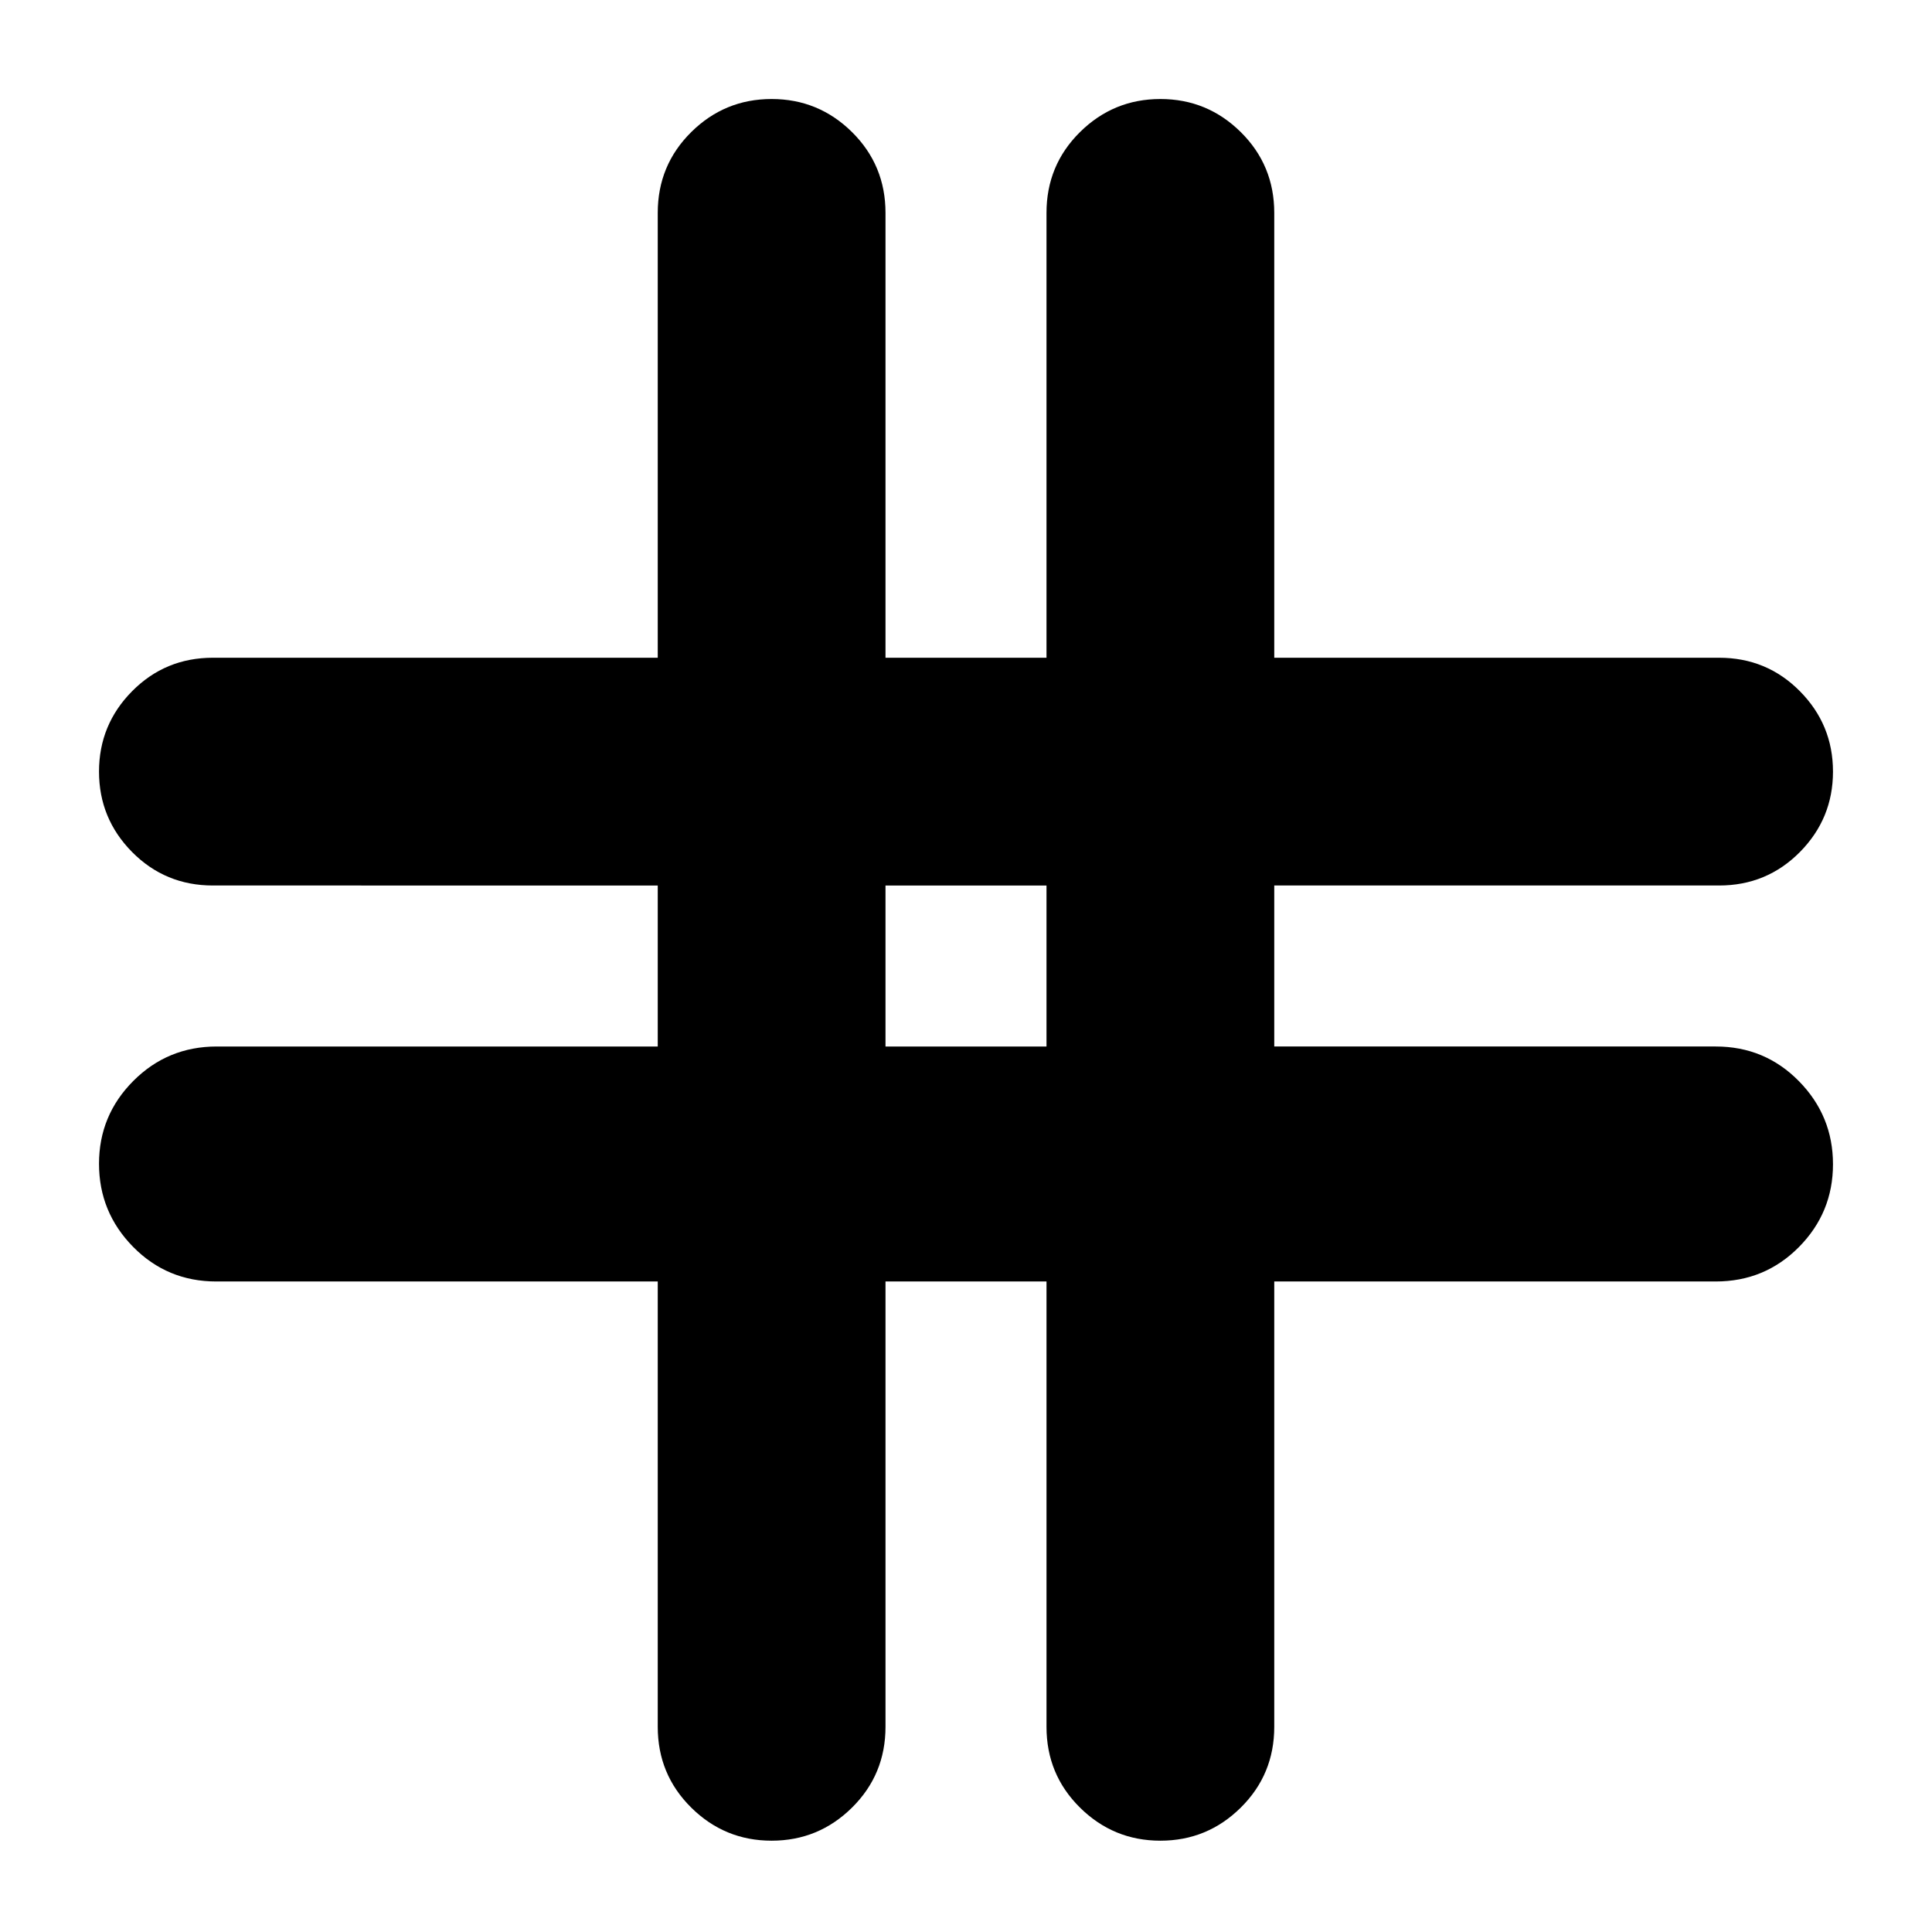 <svg xmlns="http://www.w3.org/2000/svg" height="24" viewBox="0 -960 960 960" width="24"><path d="M326.83-323.24H107.46q-24.39 0-41.33-17.22-16.93-17.22-16.93-41.28 0-24.06 17.05-41.16Q83.3-440 107.7-440h219.13v-80H105.78q-23.67 0-40.13-16.62-16.45-16.63-16.45-39.97t16.45-39.96q16.46-16.62 40.13-16.62h221.05v-221.05q0-23.67 16.62-40.13 16.62-16.45 39.96-16.45t39.97 16.45Q440-877.89 440-854.22v221.05h80v-221.05q0-23.67 16.62-40.13 16.63-16.45 39.97-16.45t39.96 16.45q16.62 16.46 16.62 40.13v221.05h221.05q23.67 0 40.13 16.62 16.45 16.62 16.45 39.96t-16.45 39.97Q877.89-520 854.22-520H633.17v80h219.37q24.39 0 41.33 17.22 16.93 17.22 16.93 41.28 0 24.06-16.93 41.16-16.94 17.1-41.33 17.1H633.17v221.28q0 23.68-16.62 40.13-16.62 16.46-39.96 16.46t-39.97-16.46Q520-78.28 520-101.96v-221.28h-80v221.28q0 23.68-16.62 40.13-16.63 16.46-39.97 16.46t-39.96-16.46q-16.62-16.45-16.62-40.13v-221.28ZM440-440h80v-80h-80v80Z"/></svg>